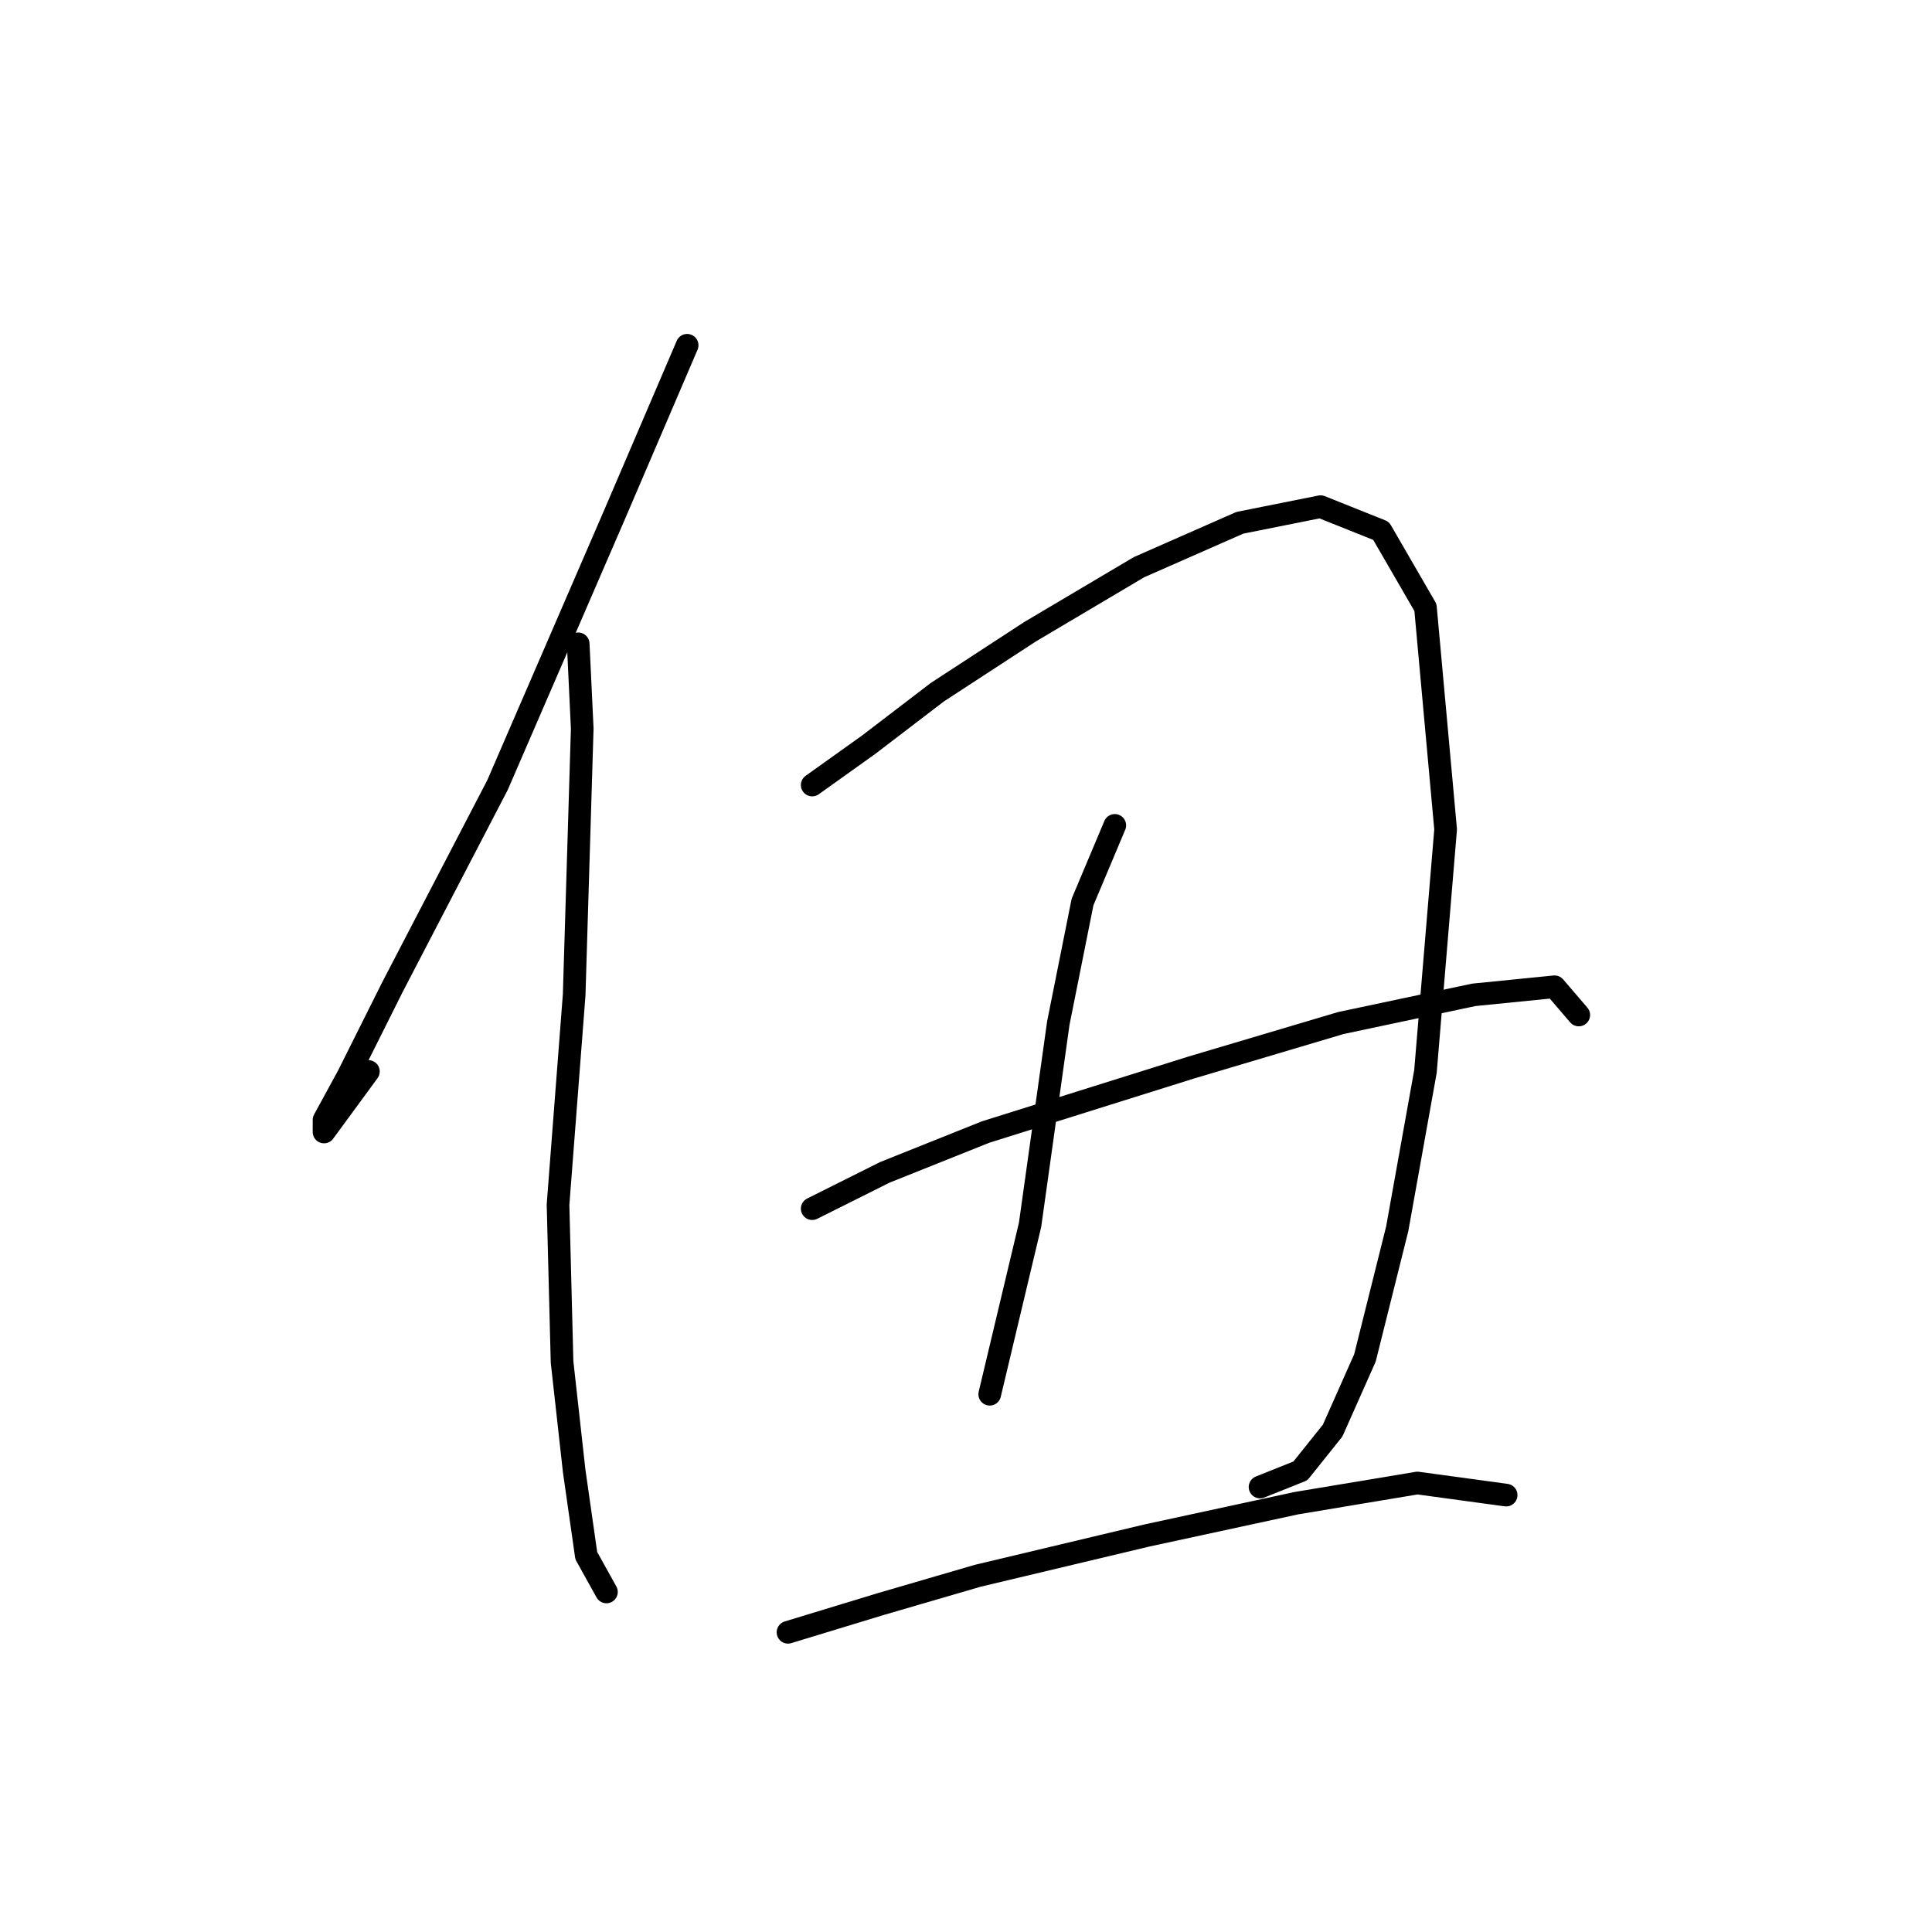 <?xml version="1.0" standalone="no"?>
    <svg width="256" height="256" xmlns="http://www.w3.org/2000/svg" version="1.1">
    <polyline stroke="black" stroke-width="3" stroke-linecap="round" fill="transparent" stroke-linejoin="round" points="91.049 45.75 81.426 68.203 65.923 104.021 52.023 130.751 46.143 142.512 42.935 148.393 42.935 149.996 48.816 141.977 48.816 141.977 " />
        <polyline stroke="black" stroke-width="3" stroke-linecap="round" fill="transparent" stroke-linejoin="round" points="76.615 85.31 77.149 96.537 76.08 131.82 73.942 159.619 74.476 180.468 76.08 194.903 77.684 206.129 80.357 210.941 80.357 210.941 " />
        <polyline stroke="black" stroke-width="3" stroke-linecap="round" fill="transparent" stroke-linejoin="round" points="107.621 104.021 115.106 98.675 124.194 91.725 136.49 83.706 150.924 75.153 164.289 69.272 174.981 67.134 183 70.341 188.88 80.499 191.553 109.902 188.88 141.977 185.138 162.827 180.861 179.934 176.585 189.557 172.308 194.903 166.962 197.041 166.962 197.041 " />
        <polyline stroke="black" stroke-width="3" stroke-linecap="round" fill="transparent" stroke-linejoin="round" points="147.716 109.367 143.44 119.524 140.232 135.562 136.49 162.292 131.144 184.745 131.144 184.745 " />
        <polyline stroke="black" stroke-width="3" stroke-linecap="round" fill="transparent" stroke-linejoin="round" points="107.621 160.154 117.244 155.342 130.609 149.996 157.874 141.443 177.654 135.562 195.295 131.82 205.987 130.751 209.195 134.493 209.195 134.493 " />
        <polyline stroke="black" stroke-width="3" stroke-linecap="round" fill="transparent" stroke-linejoin="round" points="104.414 216.287 116.71 212.544 129.54 208.802 151.993 203.456 171.773 199.179 187.811 196.506 199.572 198.11 199.572 198.11 " />
        </svg>